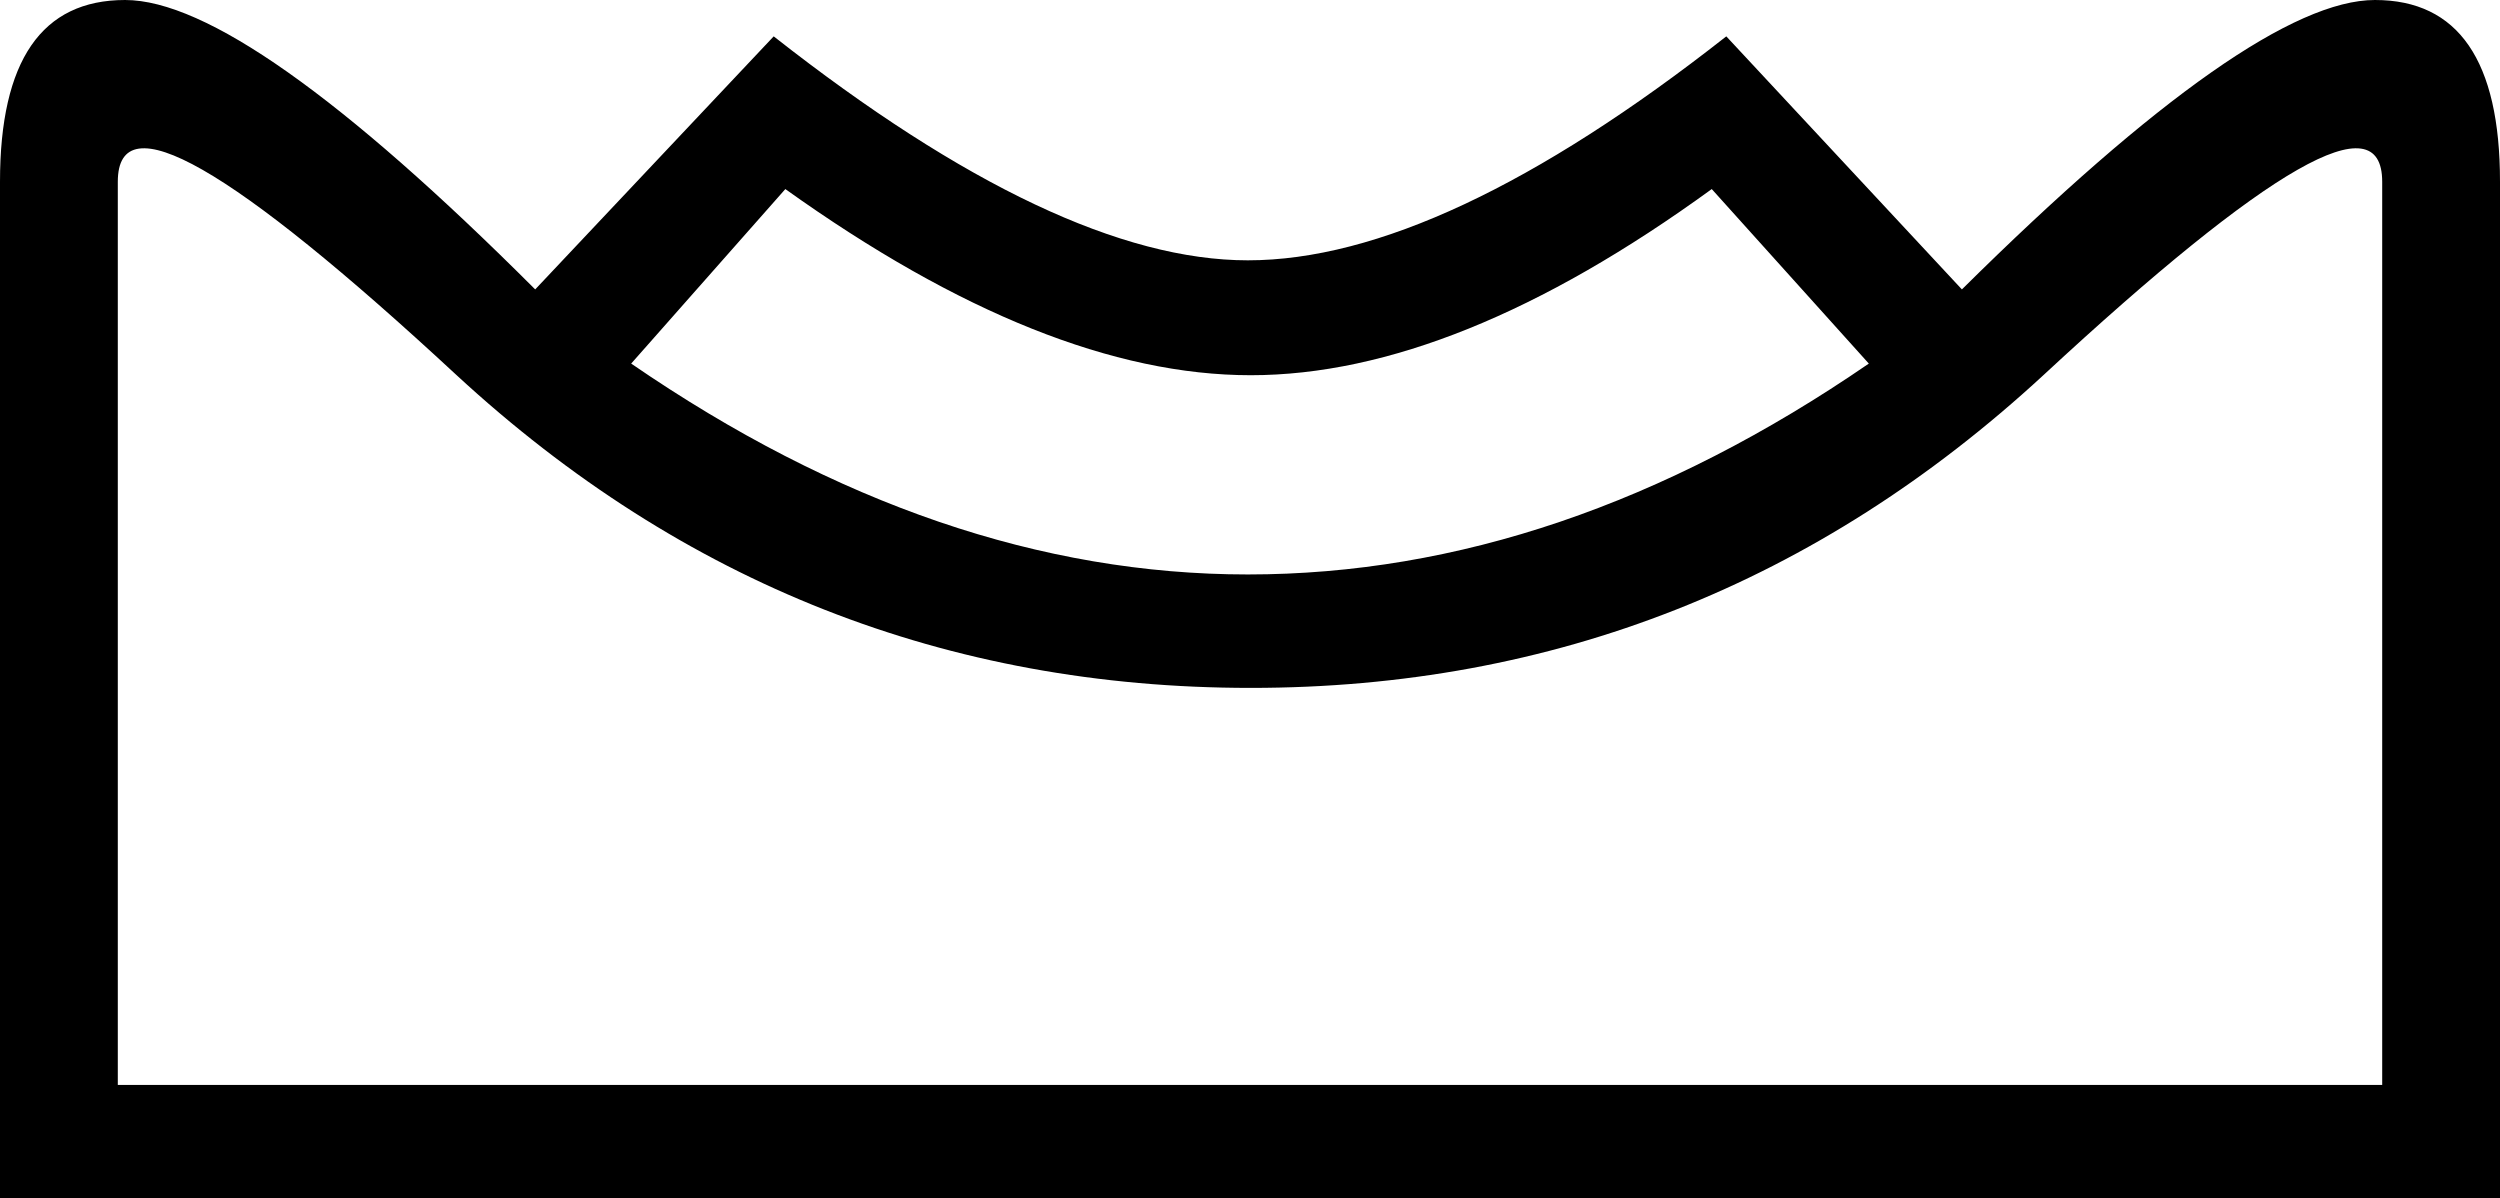 <?xml version='1.0' encoding ='UTF-8' standalone='yes'?>
<svg width='17.19' height='8.24' xmlns='http://www.w3.org/2000/svg' xmlns:xlink='http://www.w3.org/1999/xlink' xmlns:inkscape='http://www.inkscape.org/namespaces/inkscape'>
<path style='fill:#000000; stroke:none' d=' M 8.58 3.95  Q 10.74 3.95 12.85 2.5  L 11.77 1.3  Q 10.01 2.58 8.6 2.58  Q 7.19 2.58 5.4 1.3  L 4.34 2.5  Q 6.45 3.95 8.58 3.95  Z  M 16.38 7.46  L 16.38 1.25  Q 16.38 0.42 14.05 2.58  Q 11.72 4.73 8.6 4.73  Q 5.47 4.73 3.14 2.58  Q 0.81 0.42 0.81 1.25  L 0.81 7.46  L 16.38 7.46  Z  M 0 8.24  L 0 1.25  Q 0 0 0.86 0  Q 1.69 0 3.68 1.99  L 5.32 0.25  Q 7.28 1.79 8.58 1.79  Q 9.91 1.79 11.87 0.25  L 13.49 1.99  Q 15.5 0 16.33 0  Q 17.19 0 17.19 1.25  L 17.19 8.24  L 0 8.24  Z '/></svg>

